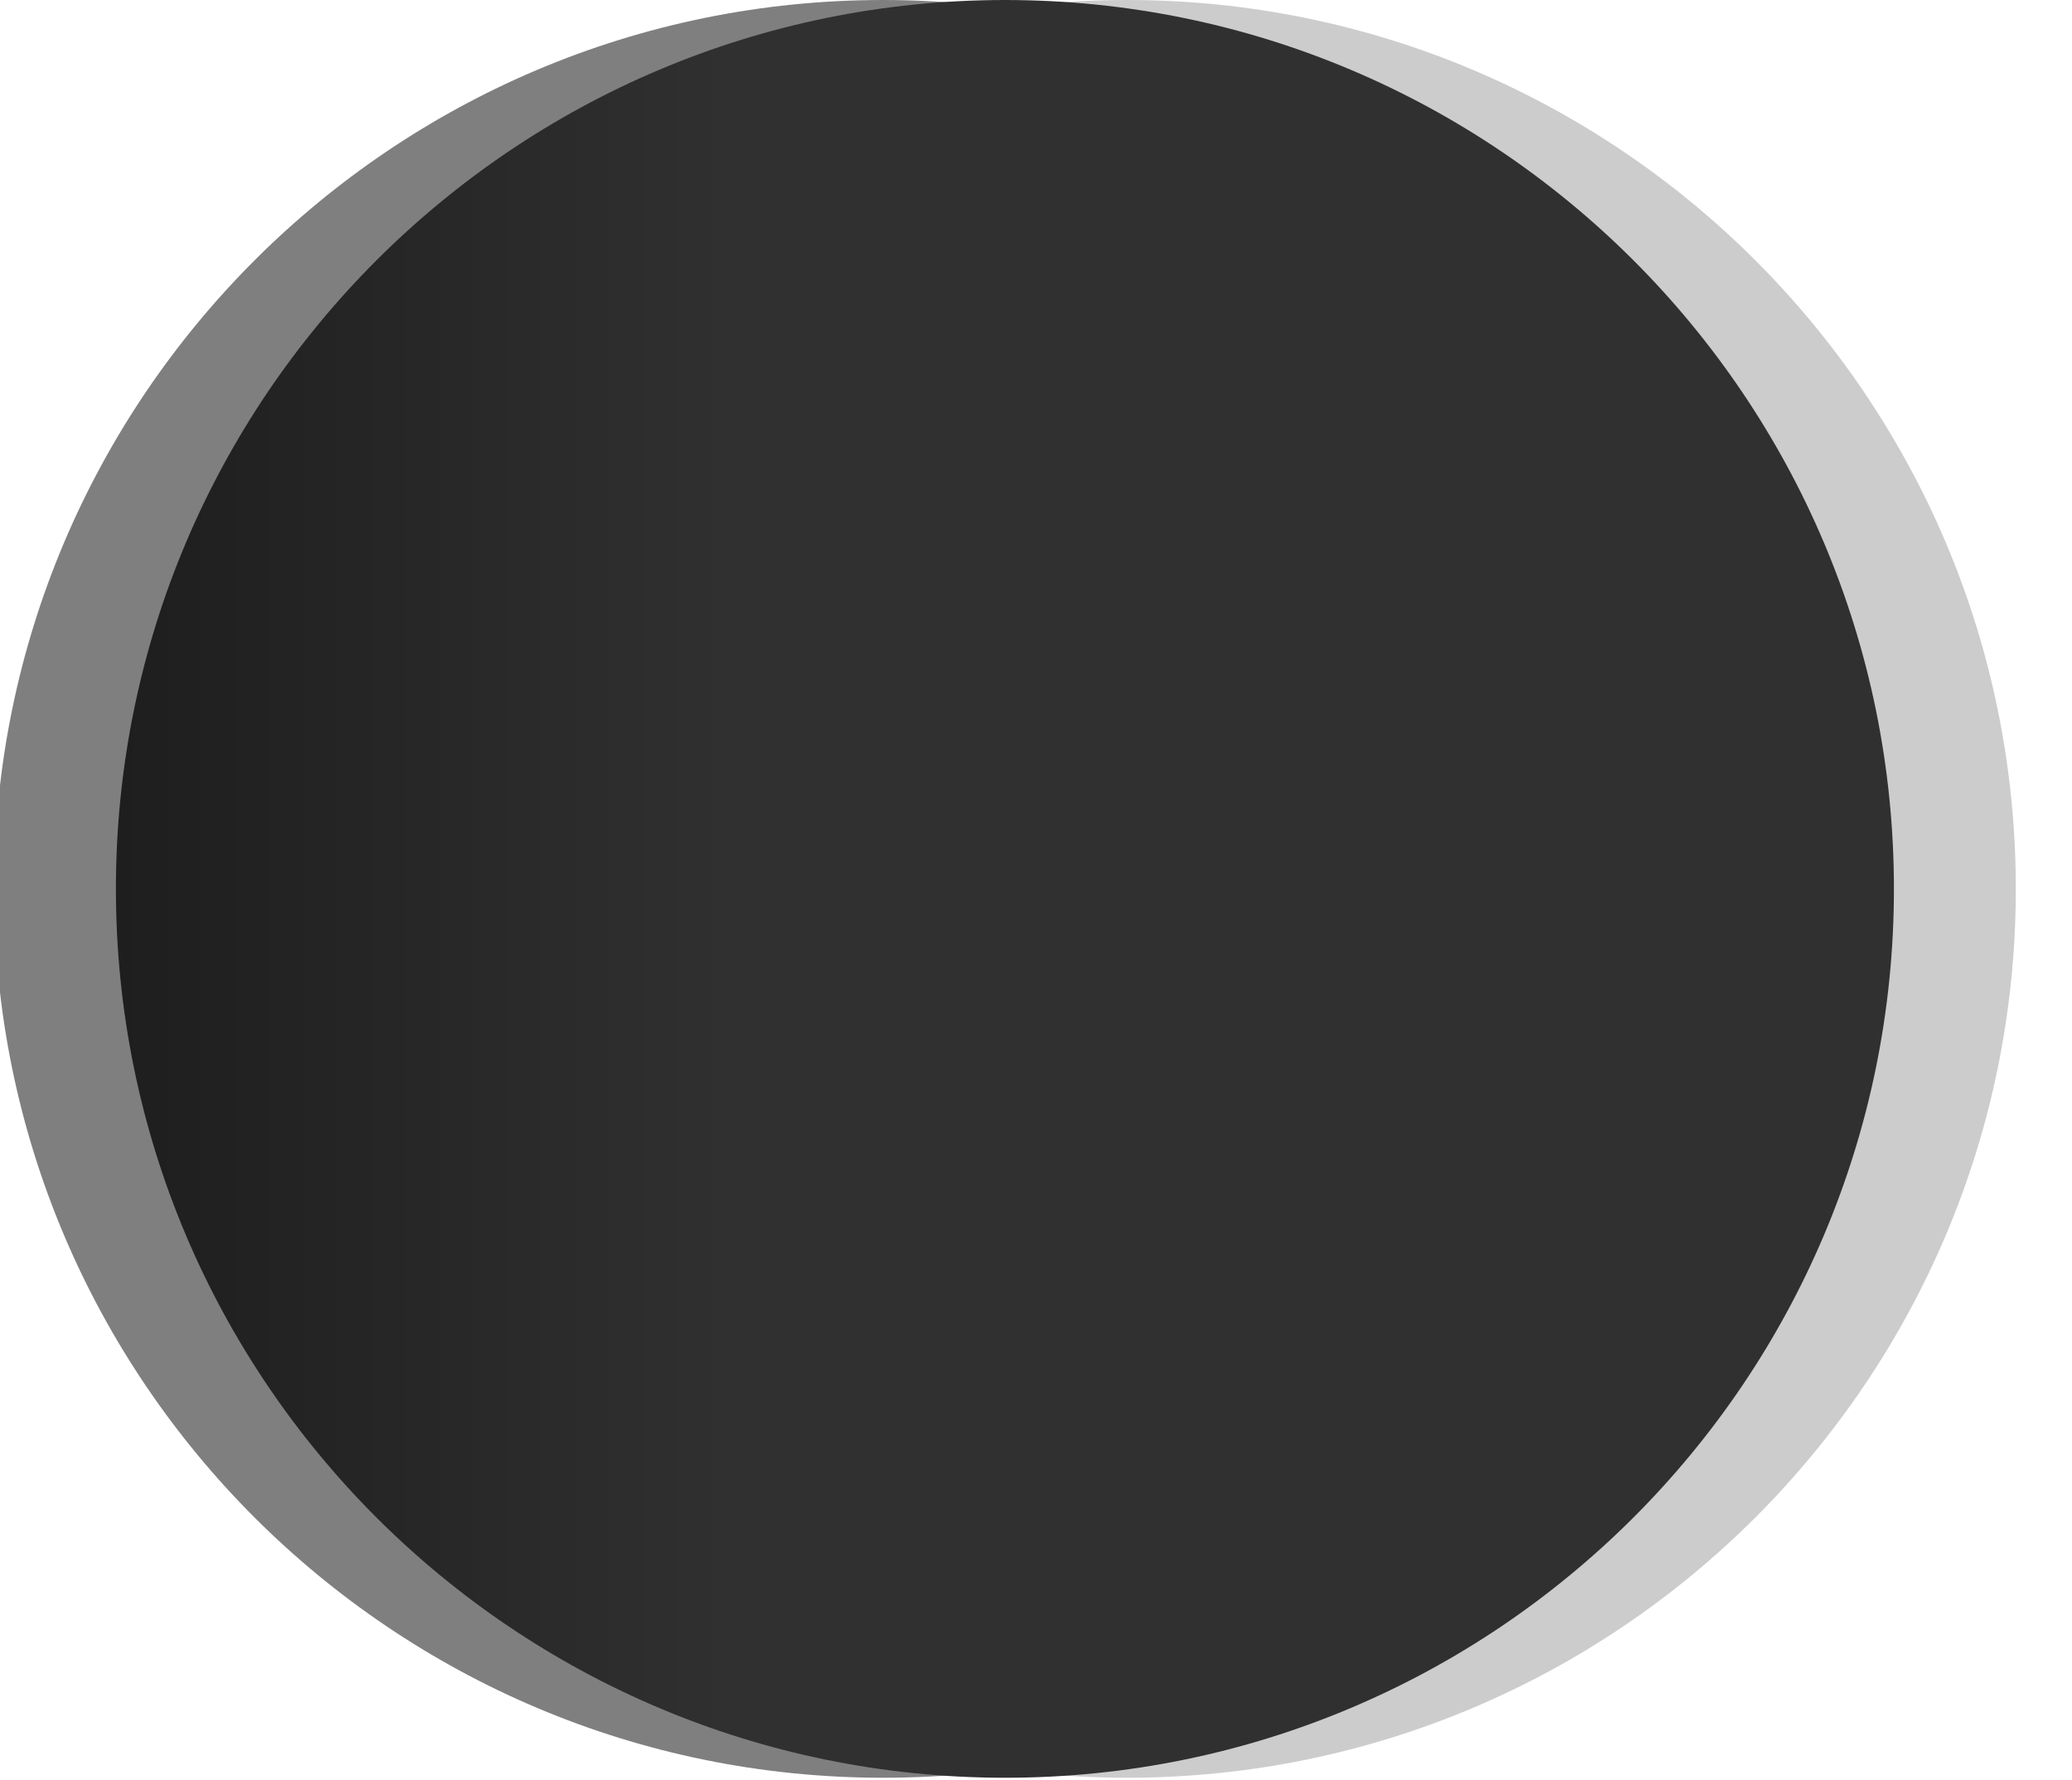 <?xml version="1.0" encoding="utf-8"?>
<!-- Generator: Adobe Illustrator 15.0.2, SVG Export Plug-In . SVG Version: 6.00 Build 0)  -->
<!DOCTYPE svg PUBLIC "-//W3C//DTD SVG 1.1//EN" "http://www.w3.org/Graphics/SVG/1.1/DTD/svg11.dtd">
<svg version="1.1" id="Layer_1" xmlns="http://www.w3.org/2000/svg" xmlns:xlink="http://www.w3.org/1999/xlink" x="0px" y="0px"
	 width="17px" height="14.607px" viewBox="0.049 0 17 14.607" enable-background="new 0.049 0 17 14.607" xml:space="preserve">
<g opacity="0.502">
	<path fill="#999999" d="M9.295,14.588C5.267,14.588,2,11.323,2,7.294C2,3.267,5.267,0,9.295,0c4.027,0,7.293,3.267,7.293,7.294
		C16.588,11.323,13.322,14.588,9.295,14.588z"/>
	<path d="M7.295,14.588C3.267,14.588,0,11.323,0,7.294C0,3.267,3.267,0,7.295,0c4.027,0,7.293,3.267,7.293,7.294
		C14.588,11.323,11.322,14.588,7.295,14.588z"/>
</g>
<linearGradient id="SVGID_1_" gradientUnits="userSpaceOnUse" x1="51.88" y1="-129.414" x2="66.468" y2="-129.414" gradientTransform="matrix(1 0 0 -1 -50.88 -122.12)">
	<stop  offset="0" style="stop-color:#1E1E1E"/>
	<stop  offset="0.344" style="stop-color:#303030"/>
	<stop  offset="0.989" style="stop-color:#303030"/>
</linearGradient>
<path fill="url(#SVGID_1_)" d="M8.295,14.588C4.267,14.588,1,11.323,1,7.294C1,3.267,4.267,0,8.295,0
	c4.027,0,7.293,3.267,7.293,7.294C15.588,11.323,12.322,14.588,8.295,14.588z"/>
</svg>
